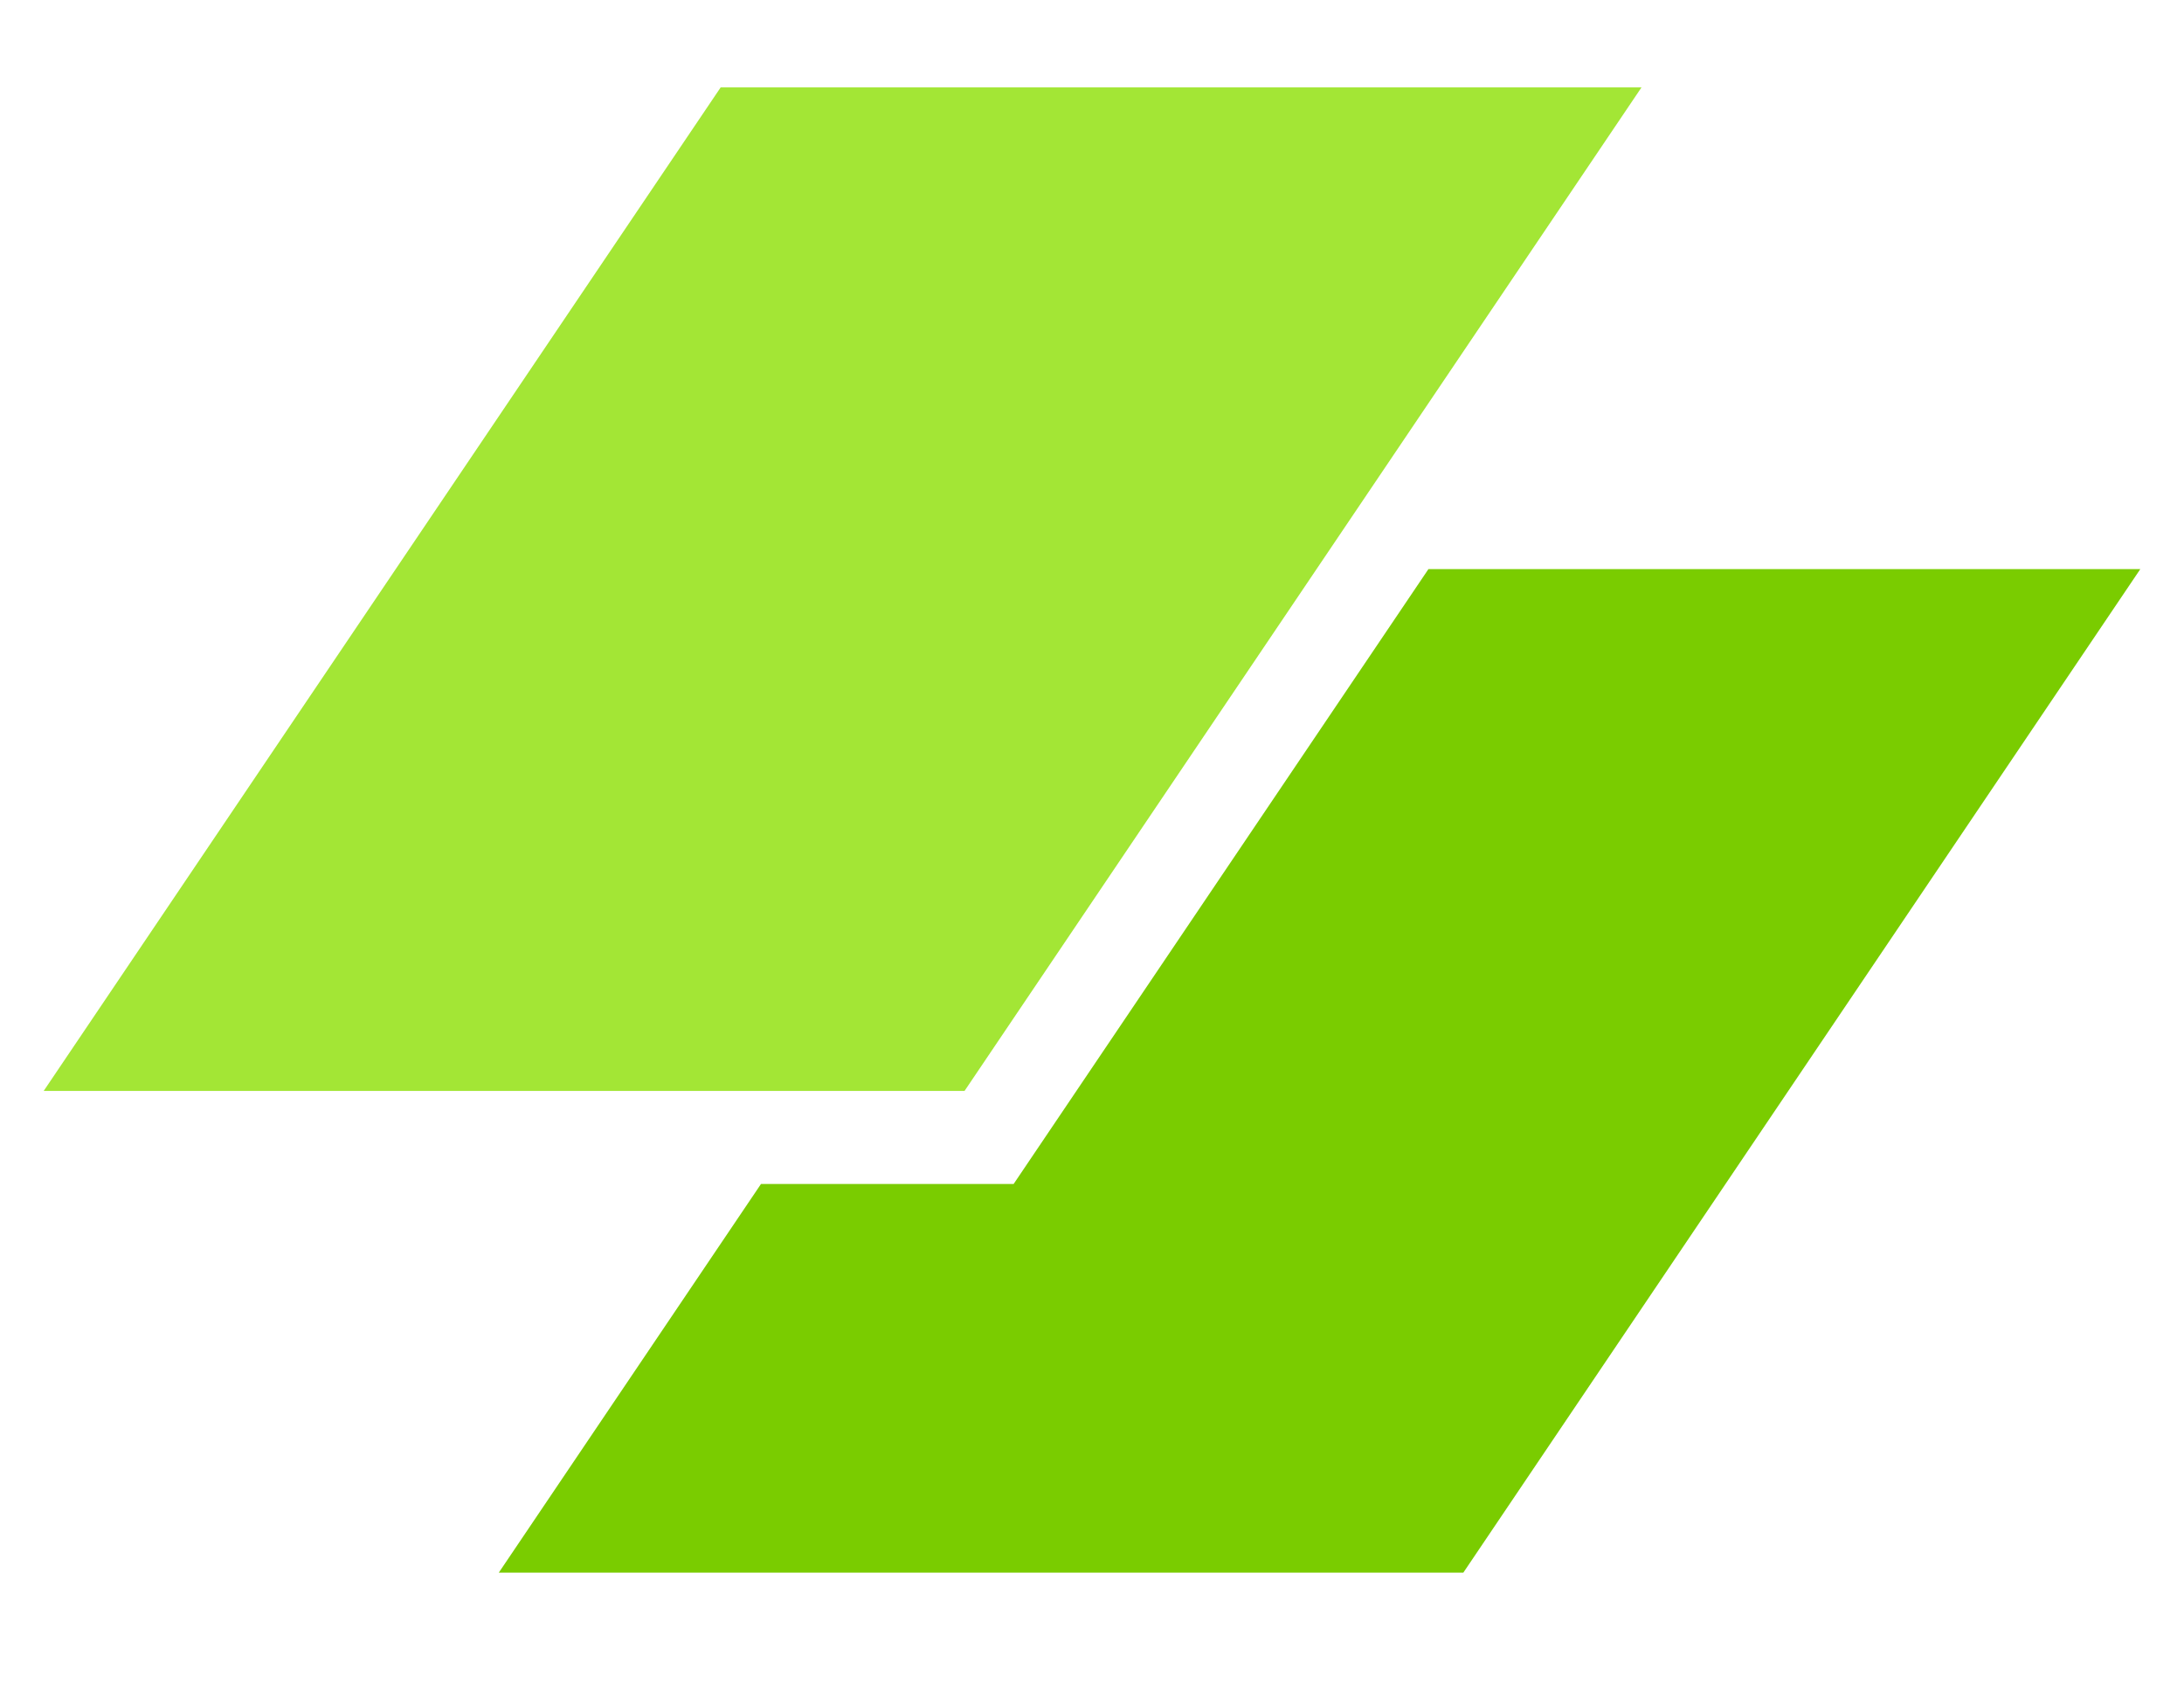 <svg width="223" height="174" viewBox="0 0 223 174" fill="none" xmlns="http://www.w3.org/2000/svg">
<path d="M73.586 8.923H167.61L98.484 111.418H4.46L73.586 8.923Z" fill="#A3E635"/>
<path d="M77.704 120.917L50.929 160.615H149.414L218.54 58.121H145.853L103.5 120.917H77.704Z" fill="#7ACC00"/>
</svg>
